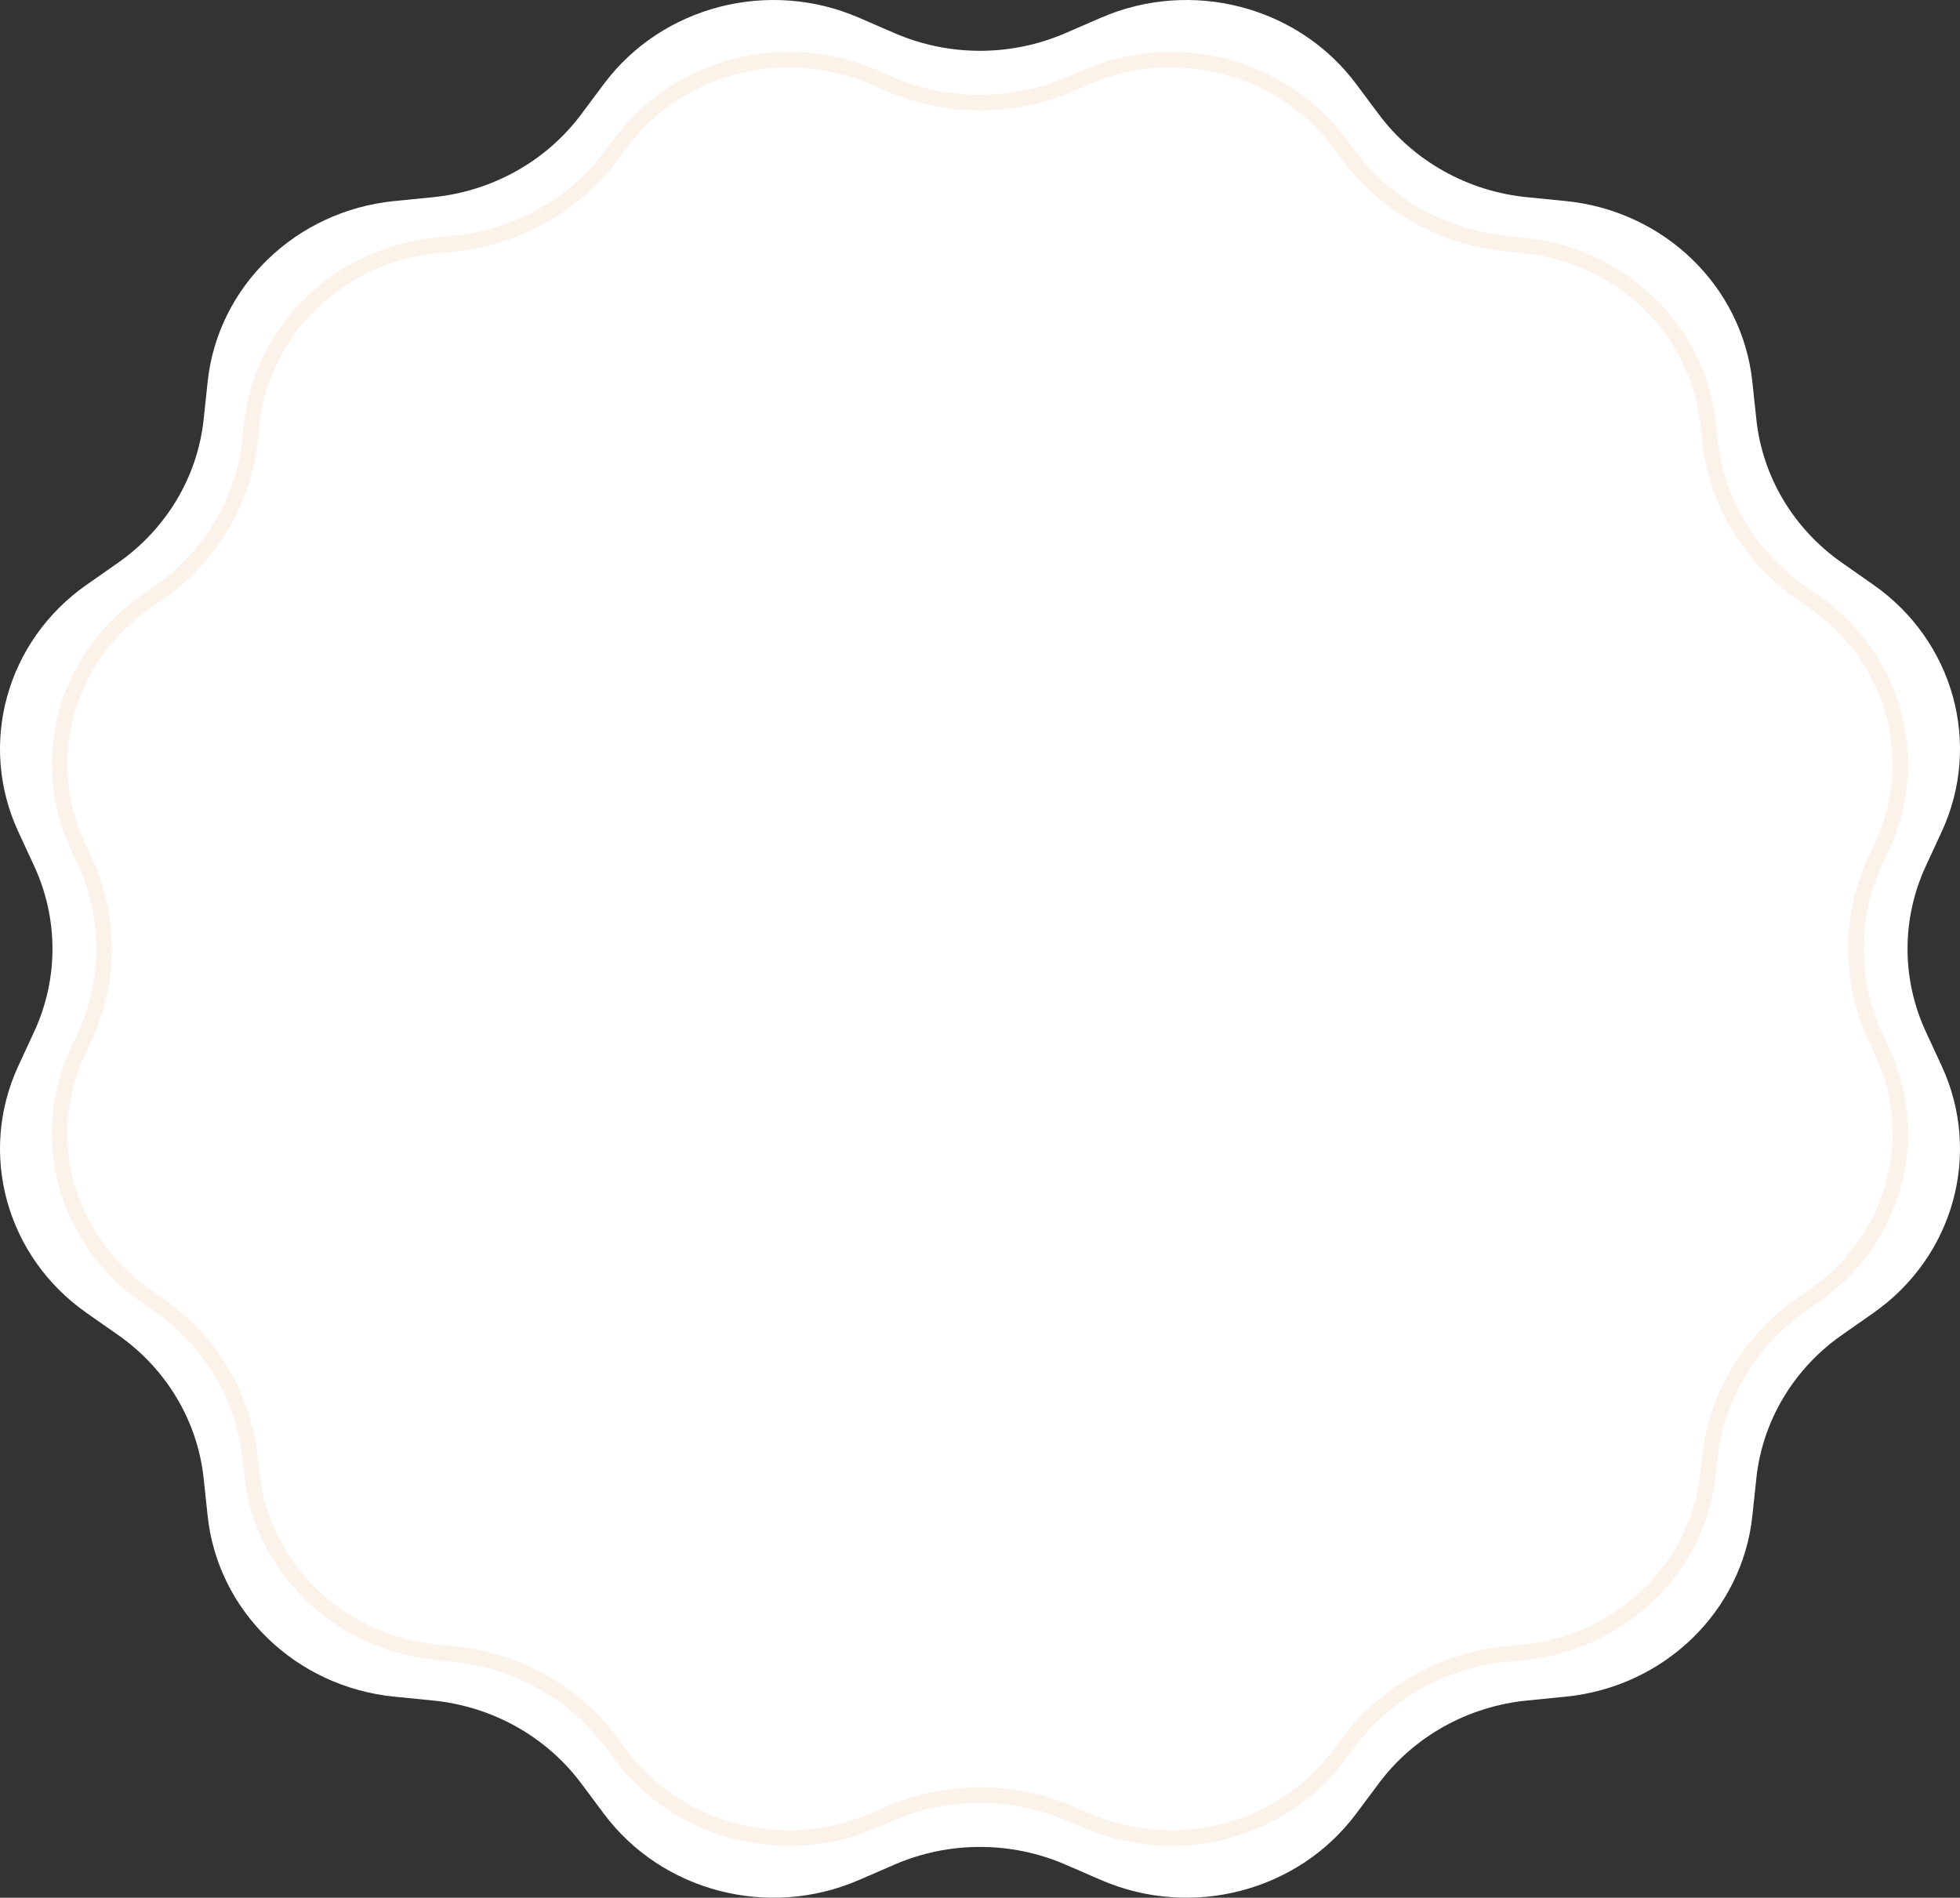 <svg width="189" height="183" viewBox="0 0 189 183" fill="none" xmlns="http://www.w3.org/2000/svg">
<rect x="0" y="0" width="189" height="183" fill="#333333" stroke="none"/>
<path d="M106.168 1.708C114.892 -2.075 125.161 0.589 130.763 8.089L132.96 11.031C136.328 15.541 141.525 18.446 147.244 19.016L150.973 19.387C160.482 20.334 167.999 27.613 168.977 36.82L169.361 40.431C169.949 45.968 172.949 50.999 177.608 54.261L180.646 56.388C188.392 61.812 191.143 71.755 187.236 80.202L185.703 83.515C183.353 88.595 183.353 94.405 185.703 99.485L187.236 102.798C191.143 111.245 188.392 121.188 180.646 126.612L177.608 128.739C172.949 132.001 169.949 137.032 169.361 142.569L168.977 146.18C167.999 155.387 160.482 162.666 150.973 163.613L147.244 163.984C141.525 164.554 136.328 167.459 132.96 171.969L130.763 174.911C125.161 182.411 114.892 185.075 106.168 181.292L102.747 179.808C97.5 177.533 91.5 177.533 86.253 179.808L82.832 181.292C74.108 185.075 63.839 182.411 58.237 174.911L56.04 171.969C52.672 167.459 47.475 164.554 41.757 163.984L38.027 163.613C28.518 162.666 21.001 155.387 20.023 146.18L19.639 142.569C19.051 137.032 16.051 132.001 11.392 128.739L8.354 126.612C0.608 121.188 -2.143 111.245 1.764 102.798L3.297 99.485C5.647 94.405 5.647 88.595 3.297 83.515L1.764 80.202C-2.143 71.755 0.608 61.812 8.354 56.388L11.392 54.261C16.051 50.999 19.051 45.968 19.639 40.431L20.023 36.82C21.001 27.613 28.518 20.334 38.027 19.387L41.757 19.016C47.475 18.446 52.672 15.541 56.04 11.031L58.237 8.089C63.839 0.589 74.108 -2.075 82.832 1.708L86.253 3.192C91.5 5.468 97.5 5.468 102.747 3.192L106.168 1.708Z" fill="white"/>
<path d="M15.332 125.848L14.902 126.463L15.332 125.848L14.01 124.924C6.345 119.567 3.636 109.762 7.493 101.44L8.159 100.002C10.666 94.593 10.666 88.407 8.159 82.999L7.493 81.56C3.636 73.238 6.345 63.433 14.01 58.076L15.332 57.152C20.29 53.687 23.491 48.336 24.118 42.438L24.285 40.87C25.25 31.801 32.675 24.602 42.106 23.664L43.728 23.503C49.806 22.899 55.336 19.817 58.925 15.02L59.881 13.742C65.421 6.338 75.594 3.695 84.243 7.44L85.732 8.084C91.311 10.499 97.689 10.499 103.268 8.084L104.757 7.44C113.406 3.695 123.579 6.338 129.119 13.742L130.075 15.02C133.664 19.817 139.194 22.899 145.272 23.503L146.894 23.664C156.325 24.602 163.75 31.801 164.715 40.87L164.882 42.438C165.509 48.336 168.71 53.687 173.668 57.152L174.99 58.076C182.655 63.433 185.364 73.238 181.507 81.56L180.841 82.999C178.334 88.407 178.334 94.593 180.841 100.002L181.507 101.44C185.364 109.762 182.655 119.567 174.99 124.924L173.668 125.848C168.71 129.313 165.509 134.664 164.882 140.562L164.715 142.13C163.75 151.199 156.325 158.398 146.894 159.336L145.272 159.497C139.194 160.101 133.664 163.183 130.075 167.98L129.119 169.258C123.579 176.662 113.406 179.305 104.757 175.56L103.268 174.916C97.689 172.501 91.311 172.501 85.732 174.916L84.243 175.56C75.594 179.305 65.421 176.662 59.881 169.258L59.281 169.707L59.881 169.258L58.925 167.98C55.336 163.183 49.806 160.101 43.728 159.497L42.106 159.336C32.675 158.398 25.25 151.199 24.285 142.13L24.118 140.562C23.491 134.664 20.29 129.313 15.332 125.848Z" stroke="#FBF2EA" stroke-width="1.5"/>
</svg>

